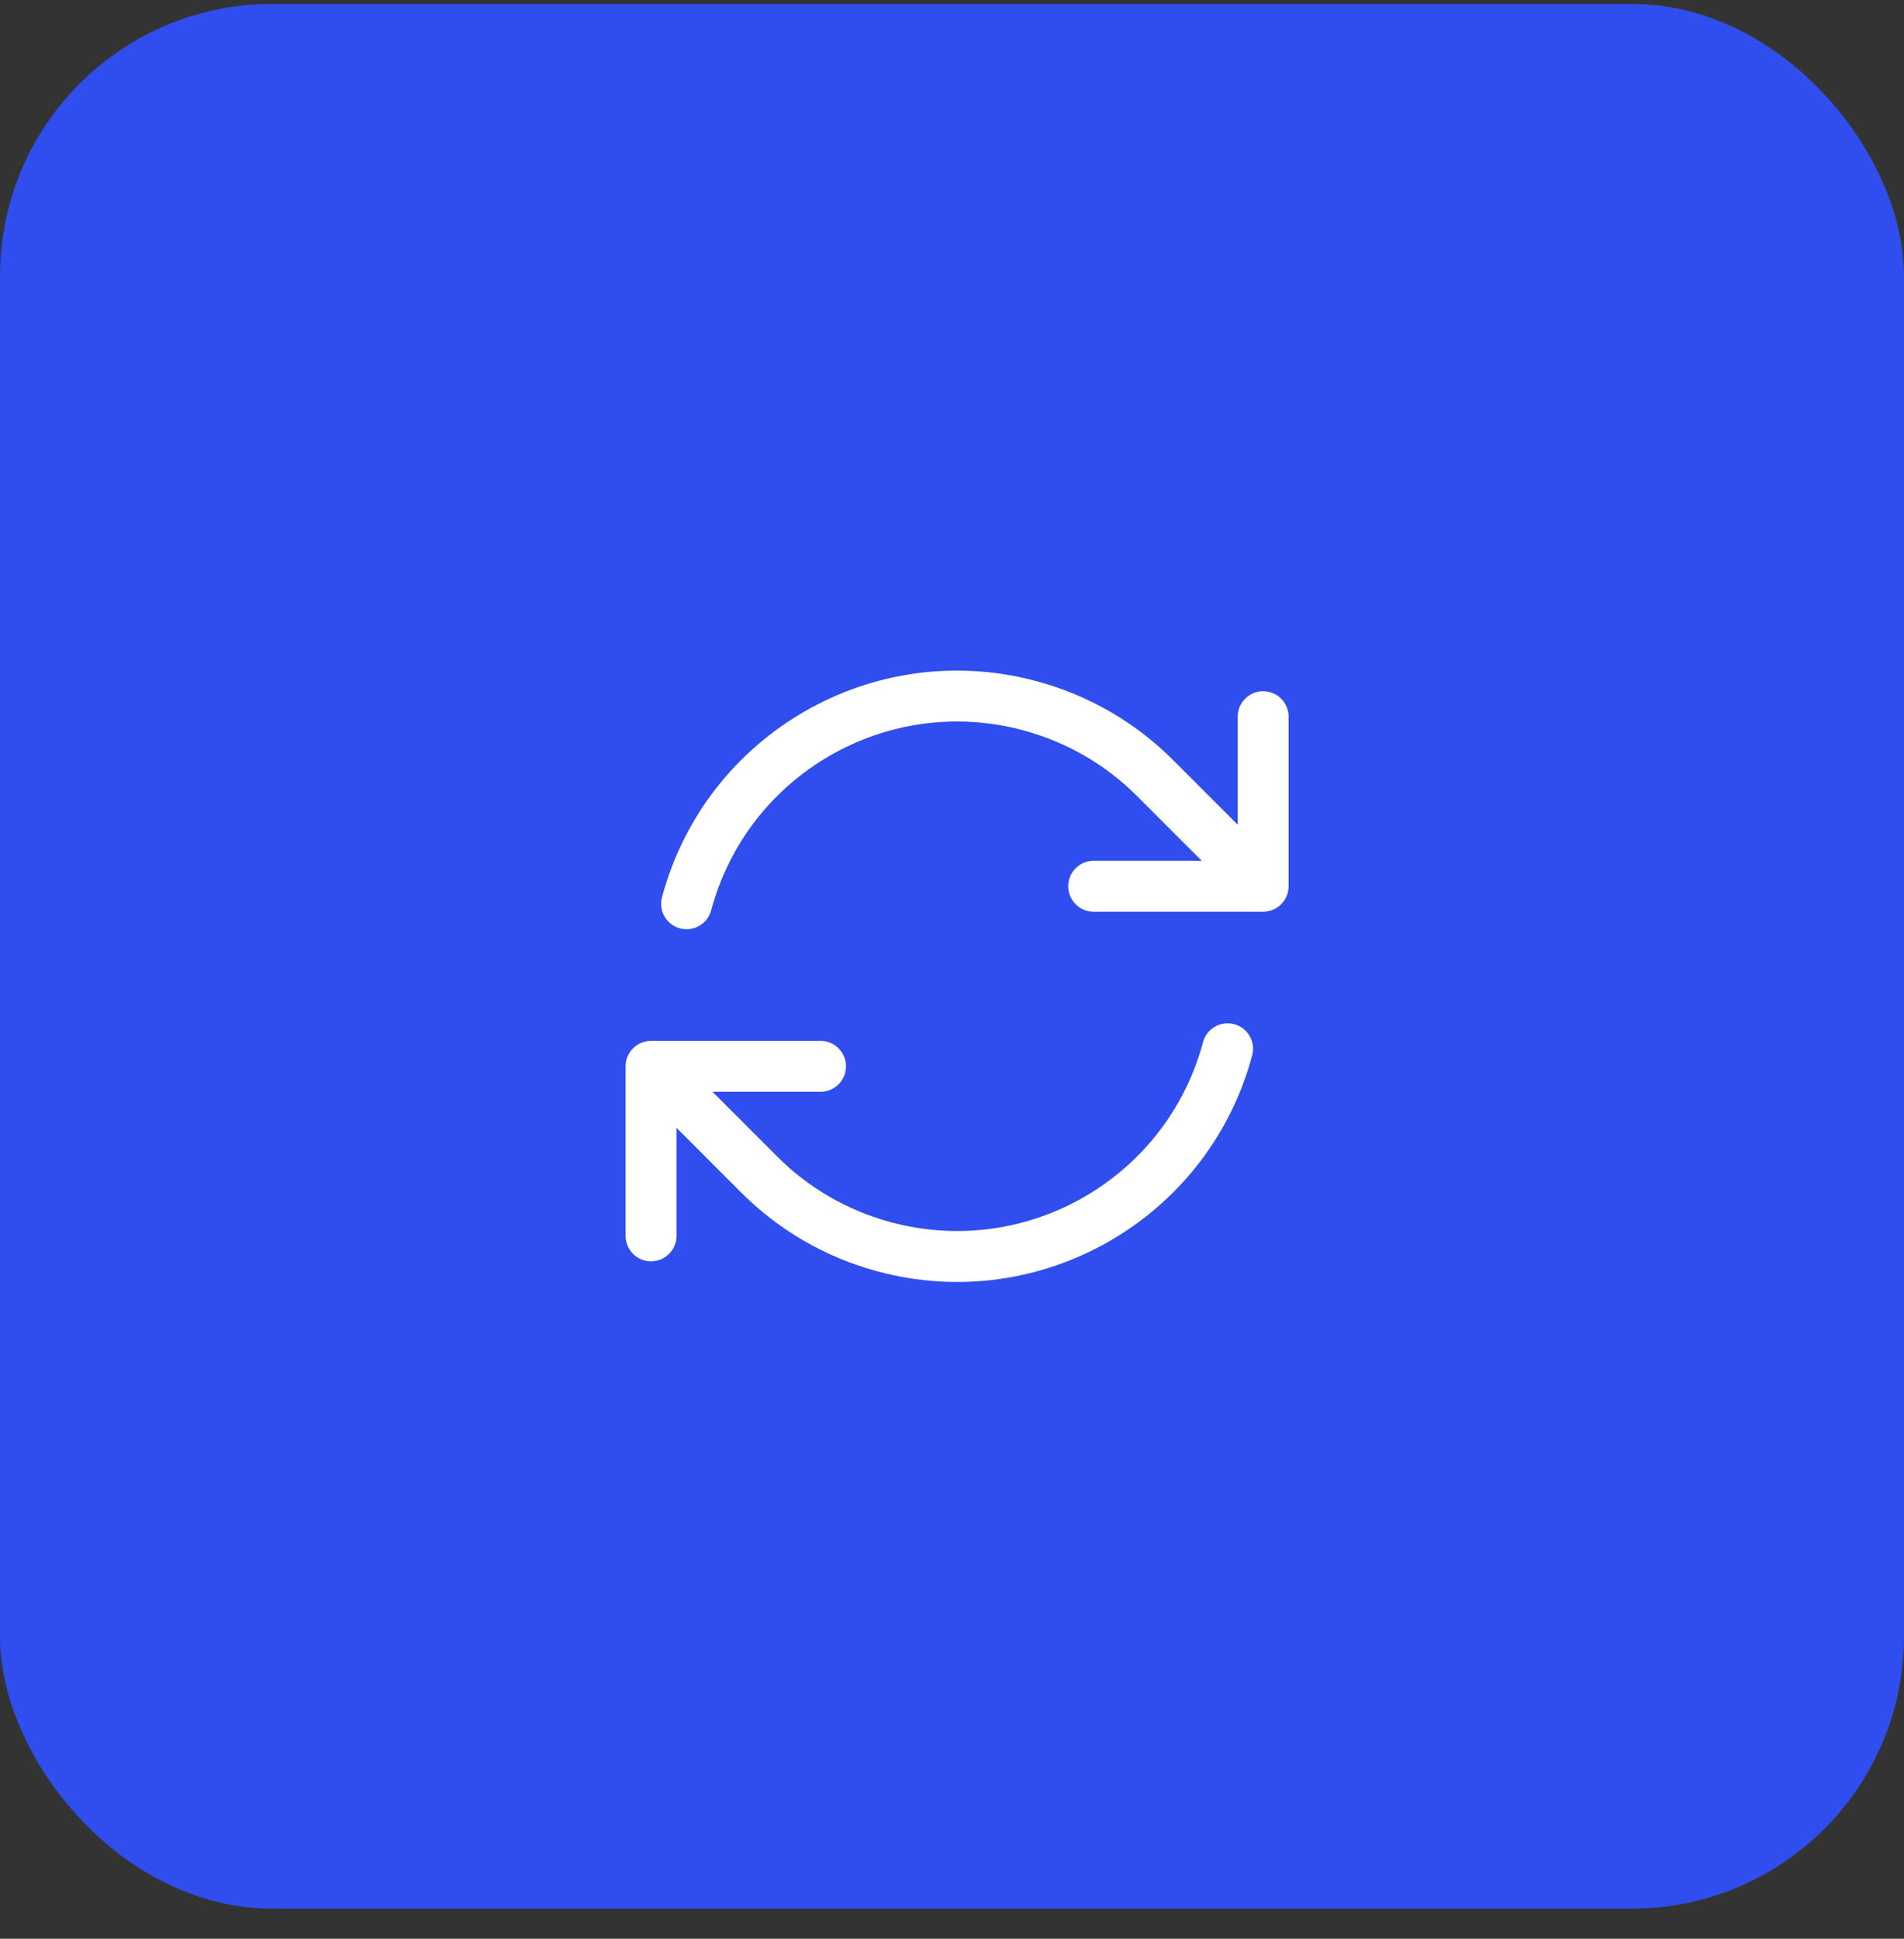 <svg width="56" height="57" viewBox="0 0 56 57" fill="none" xmlns="http://www.w3.org/2000/svg">
<rect x="0" y="0" width="56" height="57" fill="#333333" stroke="none"/>
<rect y="0.115" width="56" height="56" rx="8" fill="#2F4EED"/>
<path fill-rule="evenodd" clip-rule="evenodd" d="M20.917 26.765C21.987 22.77 26.093 20.4 30.088 21.47C31.407 21.824 32.547 22.507 33.445 23.407L35.345 25.307H32.167C31.753 25.307 31.418 25.642 31.418 26.056C31.418 26.469 31.753 26.805 32.167 26.805H37.151C37.35 26.805 37.54 26.726 37.681 26.585C37.821 26.445 37.9 26.254 37.9 26.056V21.071C37.9 20.658 37.565 20.322 37.151 20.322C36.738 20.322 36.402 20.658 36.402 21.071V24.246L34.505 22.349C33.426 21.268 32.055 20.447 30.476 20.024C25.682 18.739 20.755 21.584 19.471 26.378C19.363 26.777 19.601 27.188 20 27.295C20.399 27.402 20.81 27.165 20.917 26.765ZM36.3 30.112C35.9 30.005 35.49 30.242 35.383 30.641C34.312 34.636 30.206 37.006 26.212 35.936C24.893 35.583 23.753 34.9 22.855 33.999L20.956 32.099H24.134C24.547 32.099 24.882 31.764 24.882 31.351C24.882 30.937 24.547 30.602 24.134 30.602L19.149 30.602C18.735 30.602 18.4 30.937 18.4 31.351V36.335C18.4 36.749 18.735 37.084 19.149 37.084C19.562 37.084 19.898 36.749 19.898 36.335V33.159L21.795 35.057C22.874 36.139 24.244 36.959 25.824 37.383C30.618 38.667 35.545 35.822 36.829 31.029C36.936 30.629 36.699 30.219 36.3 30.112Z" fill="white"/>
</svg>
